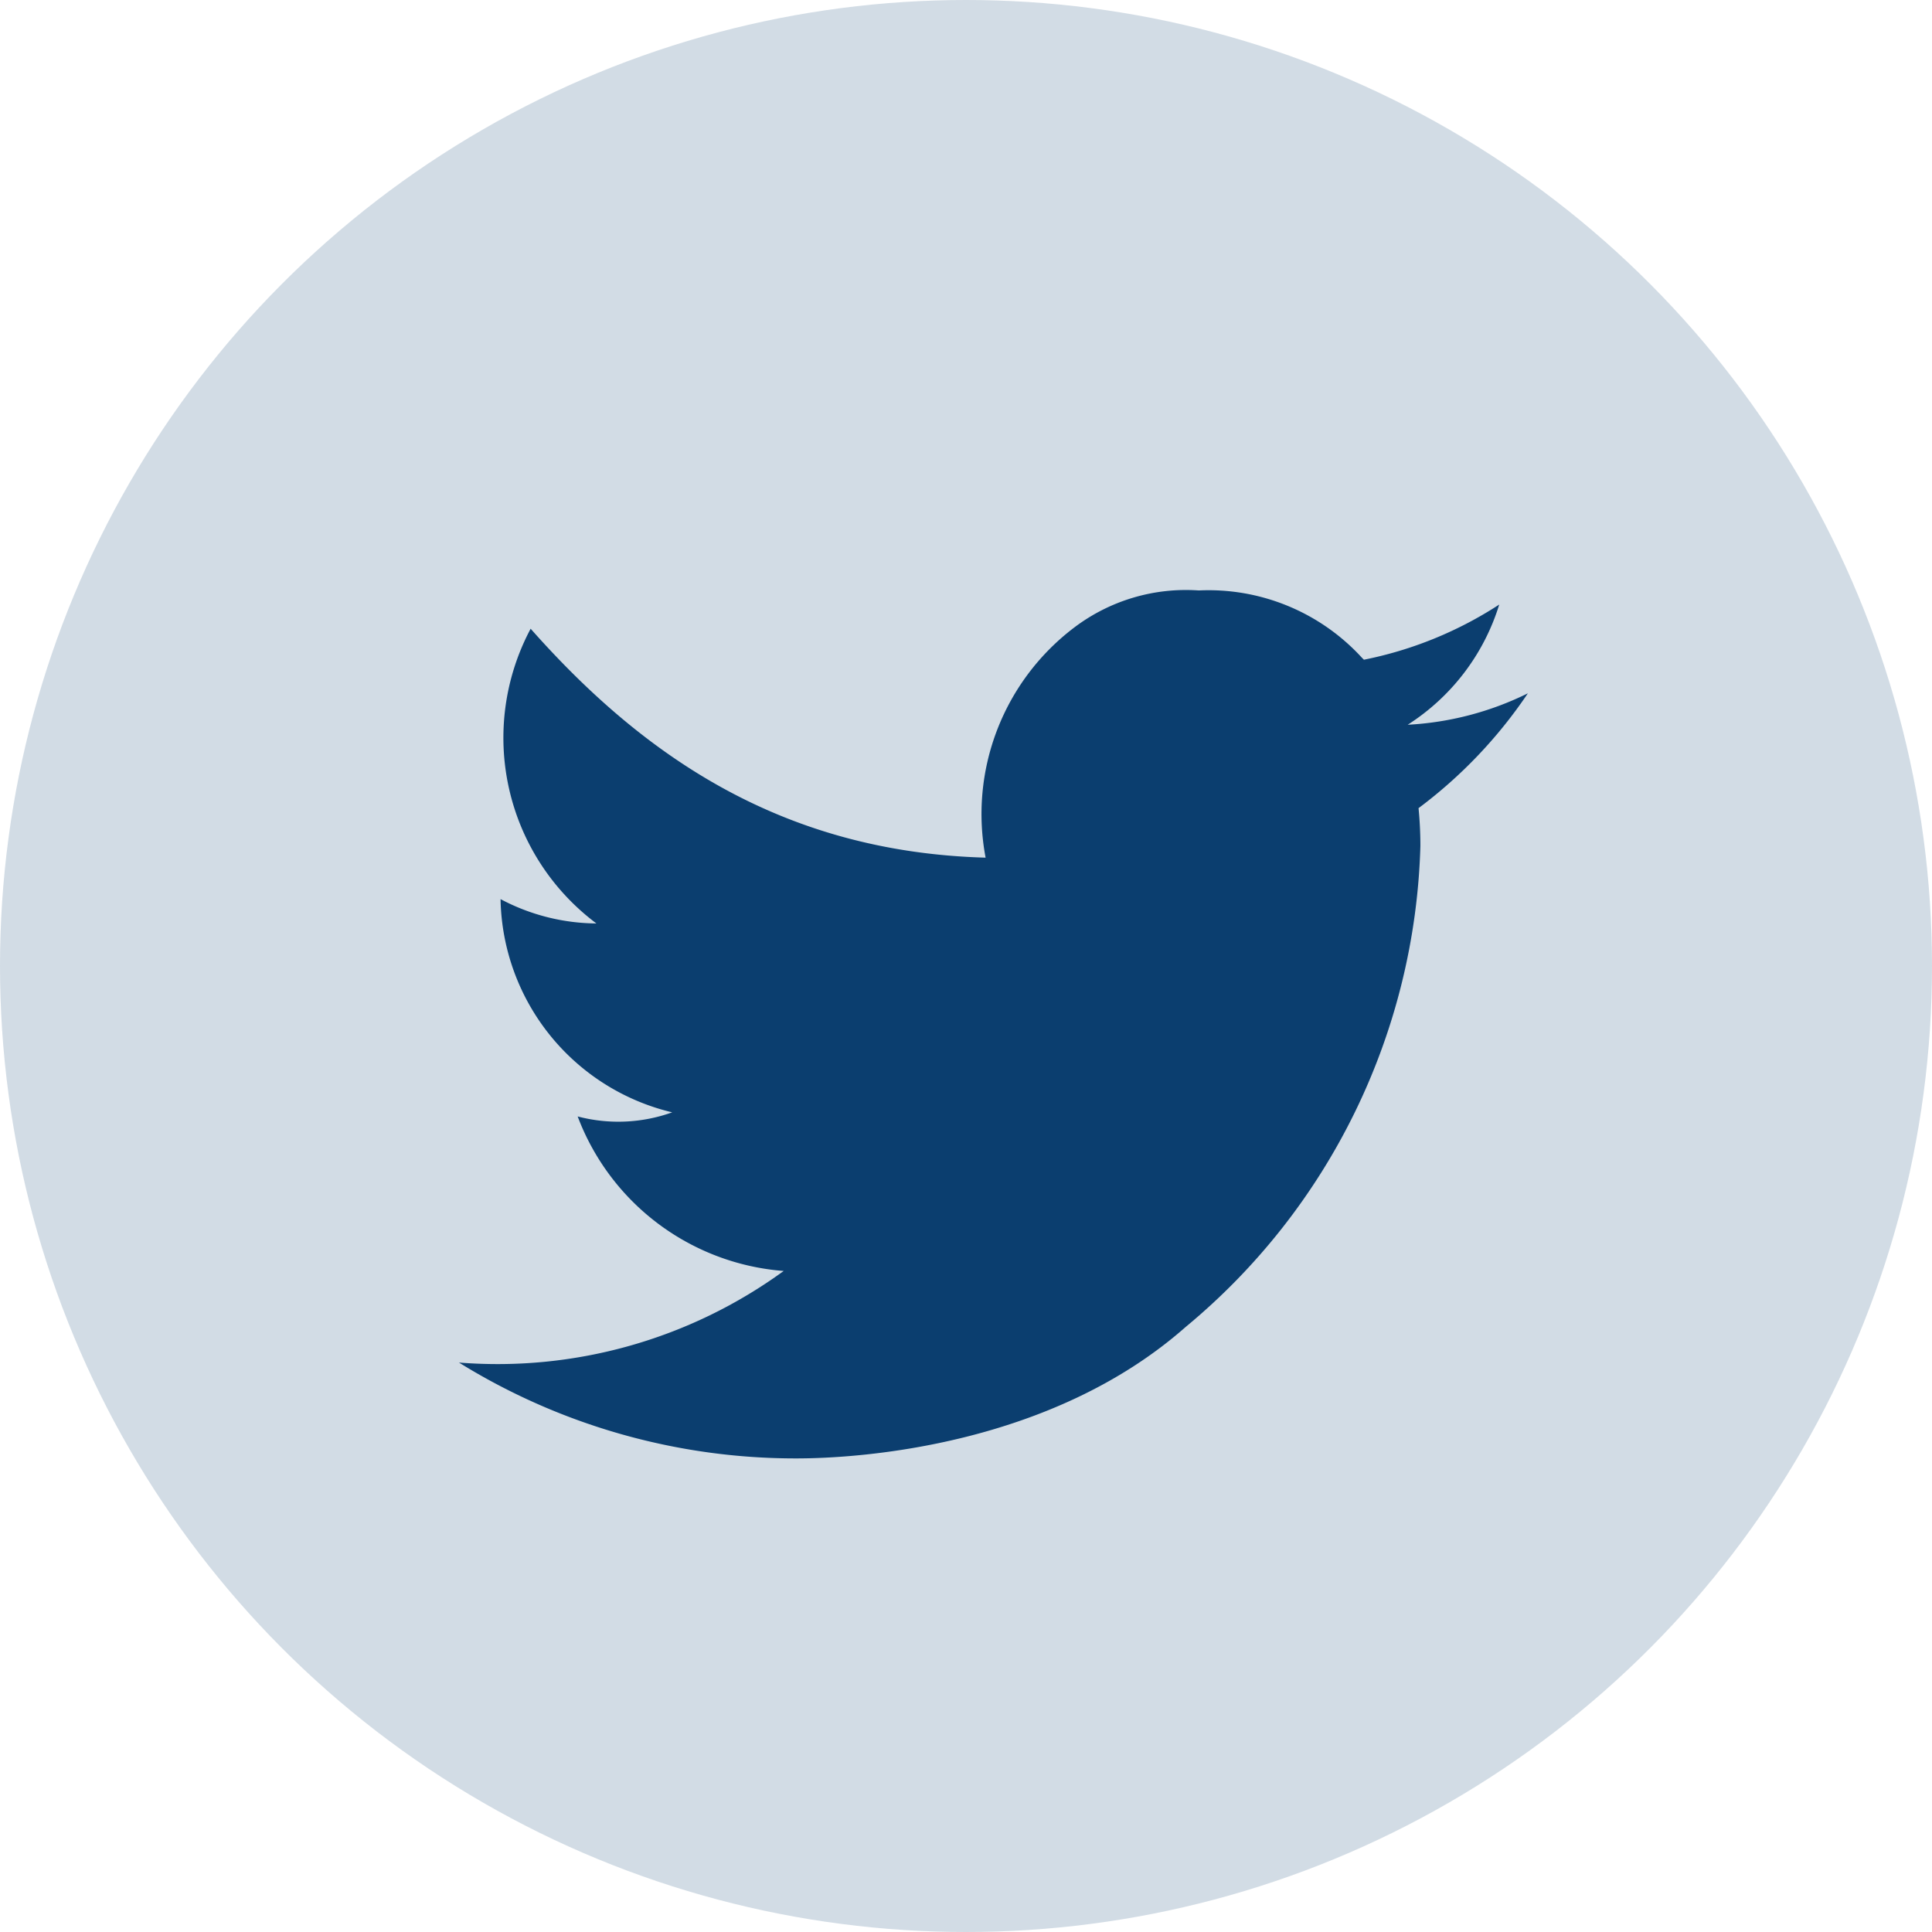 <svg xmlns="http://www.w3.org/2000/svg" viewBox="0 0 47 47"><defs><style>.a,.b{fill:#0b3e6f;}.a{opacity:0.18;}.c{fill:none;}</style></defs><circle class="a" cx="23.5" cy="23.5" r="23.5"/><path class="b" d="M37.169,16.866a7.473,7.473,0,0,1-2.924.765,5.326,5.326,0,0,0,2.227-2.924,9.4,9.4,0,0,1-3.292,1.342L33.131,16a5.055,5.055,0,0,0-3.968-1.636,4.5,4.5,0,0,0-3.028.9,5.691,5.691,0,0,0-2.158,5.6c-5.012-.139-8.388-2.541-11.068-5.569a5.64,5.64,0,0,0,1.6,7.17,5.04,5.04,0,0,1-2.332-.592,5.434,5.434,0,0,0,4.176,5.187,3.887,3.887,0,0,1-2.3.1,5.834,5.834,0,0,0,5.012,3.759,11.828,11.828,0,0,1-7.9,2.228,15.543,15.543,0,0,0,8.213,2.332c1.567,0,6.2-.314,9.468-3.2a15.754,15.754,0,0,0,5.708-11.7c0-.315-.016-.622-.045-.919A11.5,11.5,0,0,0,37.169,16.866Z"/><rect class="c" width="47" height="47"/></svg>